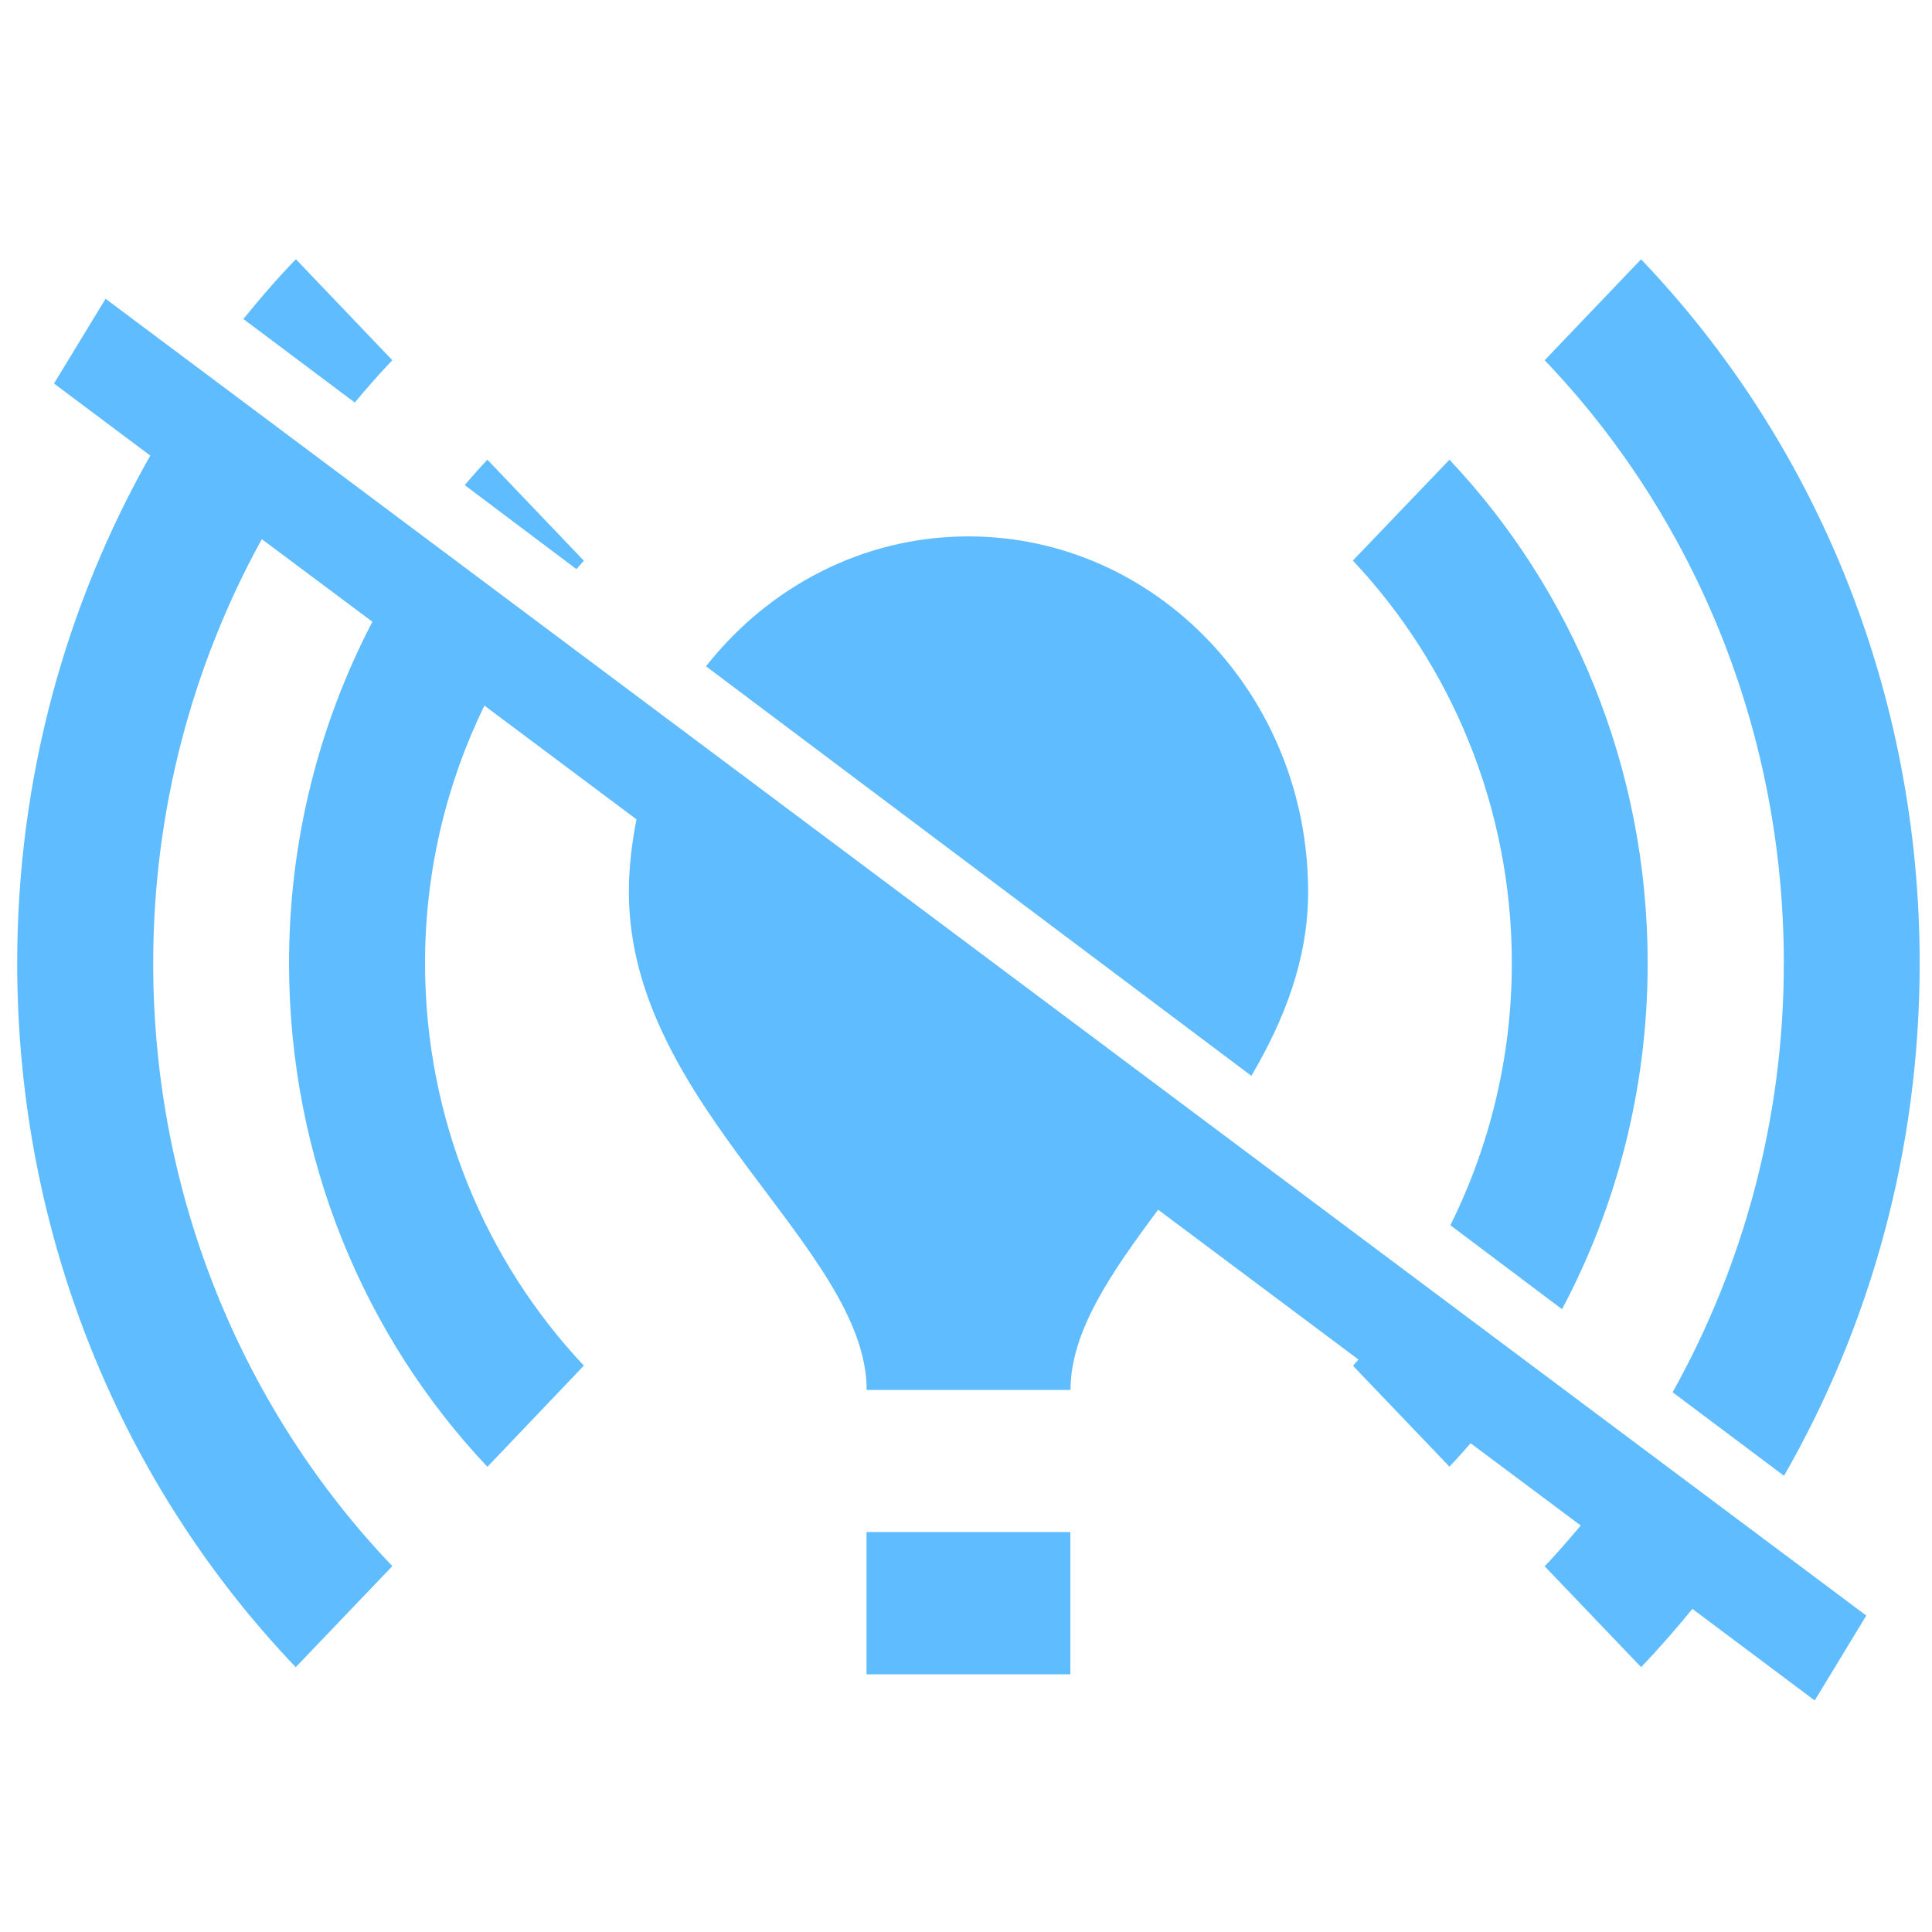 <?xml version="1.0" encoding="UTF-8" standalone="no"?>
<!-- Created with Inkscape (http://www.inkscape.org/) -->

<svg
   width="48"
   height="48"
   viewBox="0 0 12.7 12.7"
   version="1.1"
   id="svg1"
   xml:space="preserve"
   xmlns="http://www.w3.org/2000/svg"
   xmlns:svg="http://www.w3.org/2000/svg"><defs
     id="defs1" /><g
     id="layer1"
     style="display:inline"><rect
       fill="none"
       height="12.7"
       width="12.7"
       x="0.016"
       y="0.016"
       id="rect1"
       style="stroke-width:0.635" /><path
       id="path1"
       style="fill:#5ebcff;fill-opacity:1;stroke-width:0.914"
       d="M 1.945,1.704 C 1.824,1.829 1.71,1.961 1.6,2.097 l 0.732,0.549 c 0.08,-0.095 0.161,-0.189 0.247,-0.278 z m 8.843,0 -0.634,0.664 c 0.974,1.019 1.572,2.421 1.572,3.964 0,1.026 -0.267,1.989 -0.731,2.82 l 0.732,0.549 c 0.566,-0.985 0.892,-2.138 0.892,-3.369 0,-1.804 -0.697,-3.441 -1.832,-4.628 z M 0.694,1.964 0.355,2.521 0.988,2.995 C 0.433,3.974 0.113,5.114 0.113,6.332 c 0,1.804 0.697,3.44 1.831,4.627 L 2.579,10.295 C 1.606,9.276 1.007,7.874 1.007,6.332 c 0,-1.013 0.261,-1.965 0.714,-2.788 L 2.448,4.087 C 2.1,4.754 1.9,5.519 1.9,6.332 c 0,1.29 0.5,2.459 1.304,3.31 L 3.838,8.977 C 3.195,8.294 2.794,7.36 2.794,6.332 c 0,-0.609 0.142,-1.184 0.39,-1.694 l 1,0.748 c -0.031,0.155 -0.05,0.314 -0.05,0.479 0,1.402 1.563,2.337 1.563,3.272 h 1.34 c 0,-0.384 0.266,-0.769 0.576,-1.185 l 1.317,0.985 c -0.012,0.014 -0.024,0.028 -0.036,0.041 L 9.528,9.641 C 9.576,9.591 9.621,9.539 9.667,9.487 l 0.724,0.541 c -0.077,0.091 -0.155,0.182 -0.237,0.268 l 0.634,0.663 c 0.117,-0.123 0.229,-0.251 0.337,-0.383 l 0.804,0.602 0.339,-0.558 z M 3.204,3.022 C 3.153,3.076 3.103,3.132 3.055,3.189 l 0.734,0.552 c 0.017,-0.018 0.033,-0.037 0.049,-0.055 z m 6.324,0 -0.635,0.663 c 0.643,0.682 1.045,1.618 1.045,2.646 0,0.62 -0.147,1.206 -0.404,1.723 l 0.734,0.552 c 0.358,-0.674 0.563,-1.449 0.563,-2.275 0,-1.29 -0.5,-2.459 -1.304,-3.31 z M 6.366,3.526 c -0.695,0 -1.315,0.333 -1.725,0.854 l 3.585,2.692 c 0.215,-0.366 0.373,-0.764 0.373,-1.209 0,-1.29 -1,-2.337 -2.233,-2.337 z M 5.696,10.071 v 0.935 h 1.34 v -0.935 z" /></g></svg>

